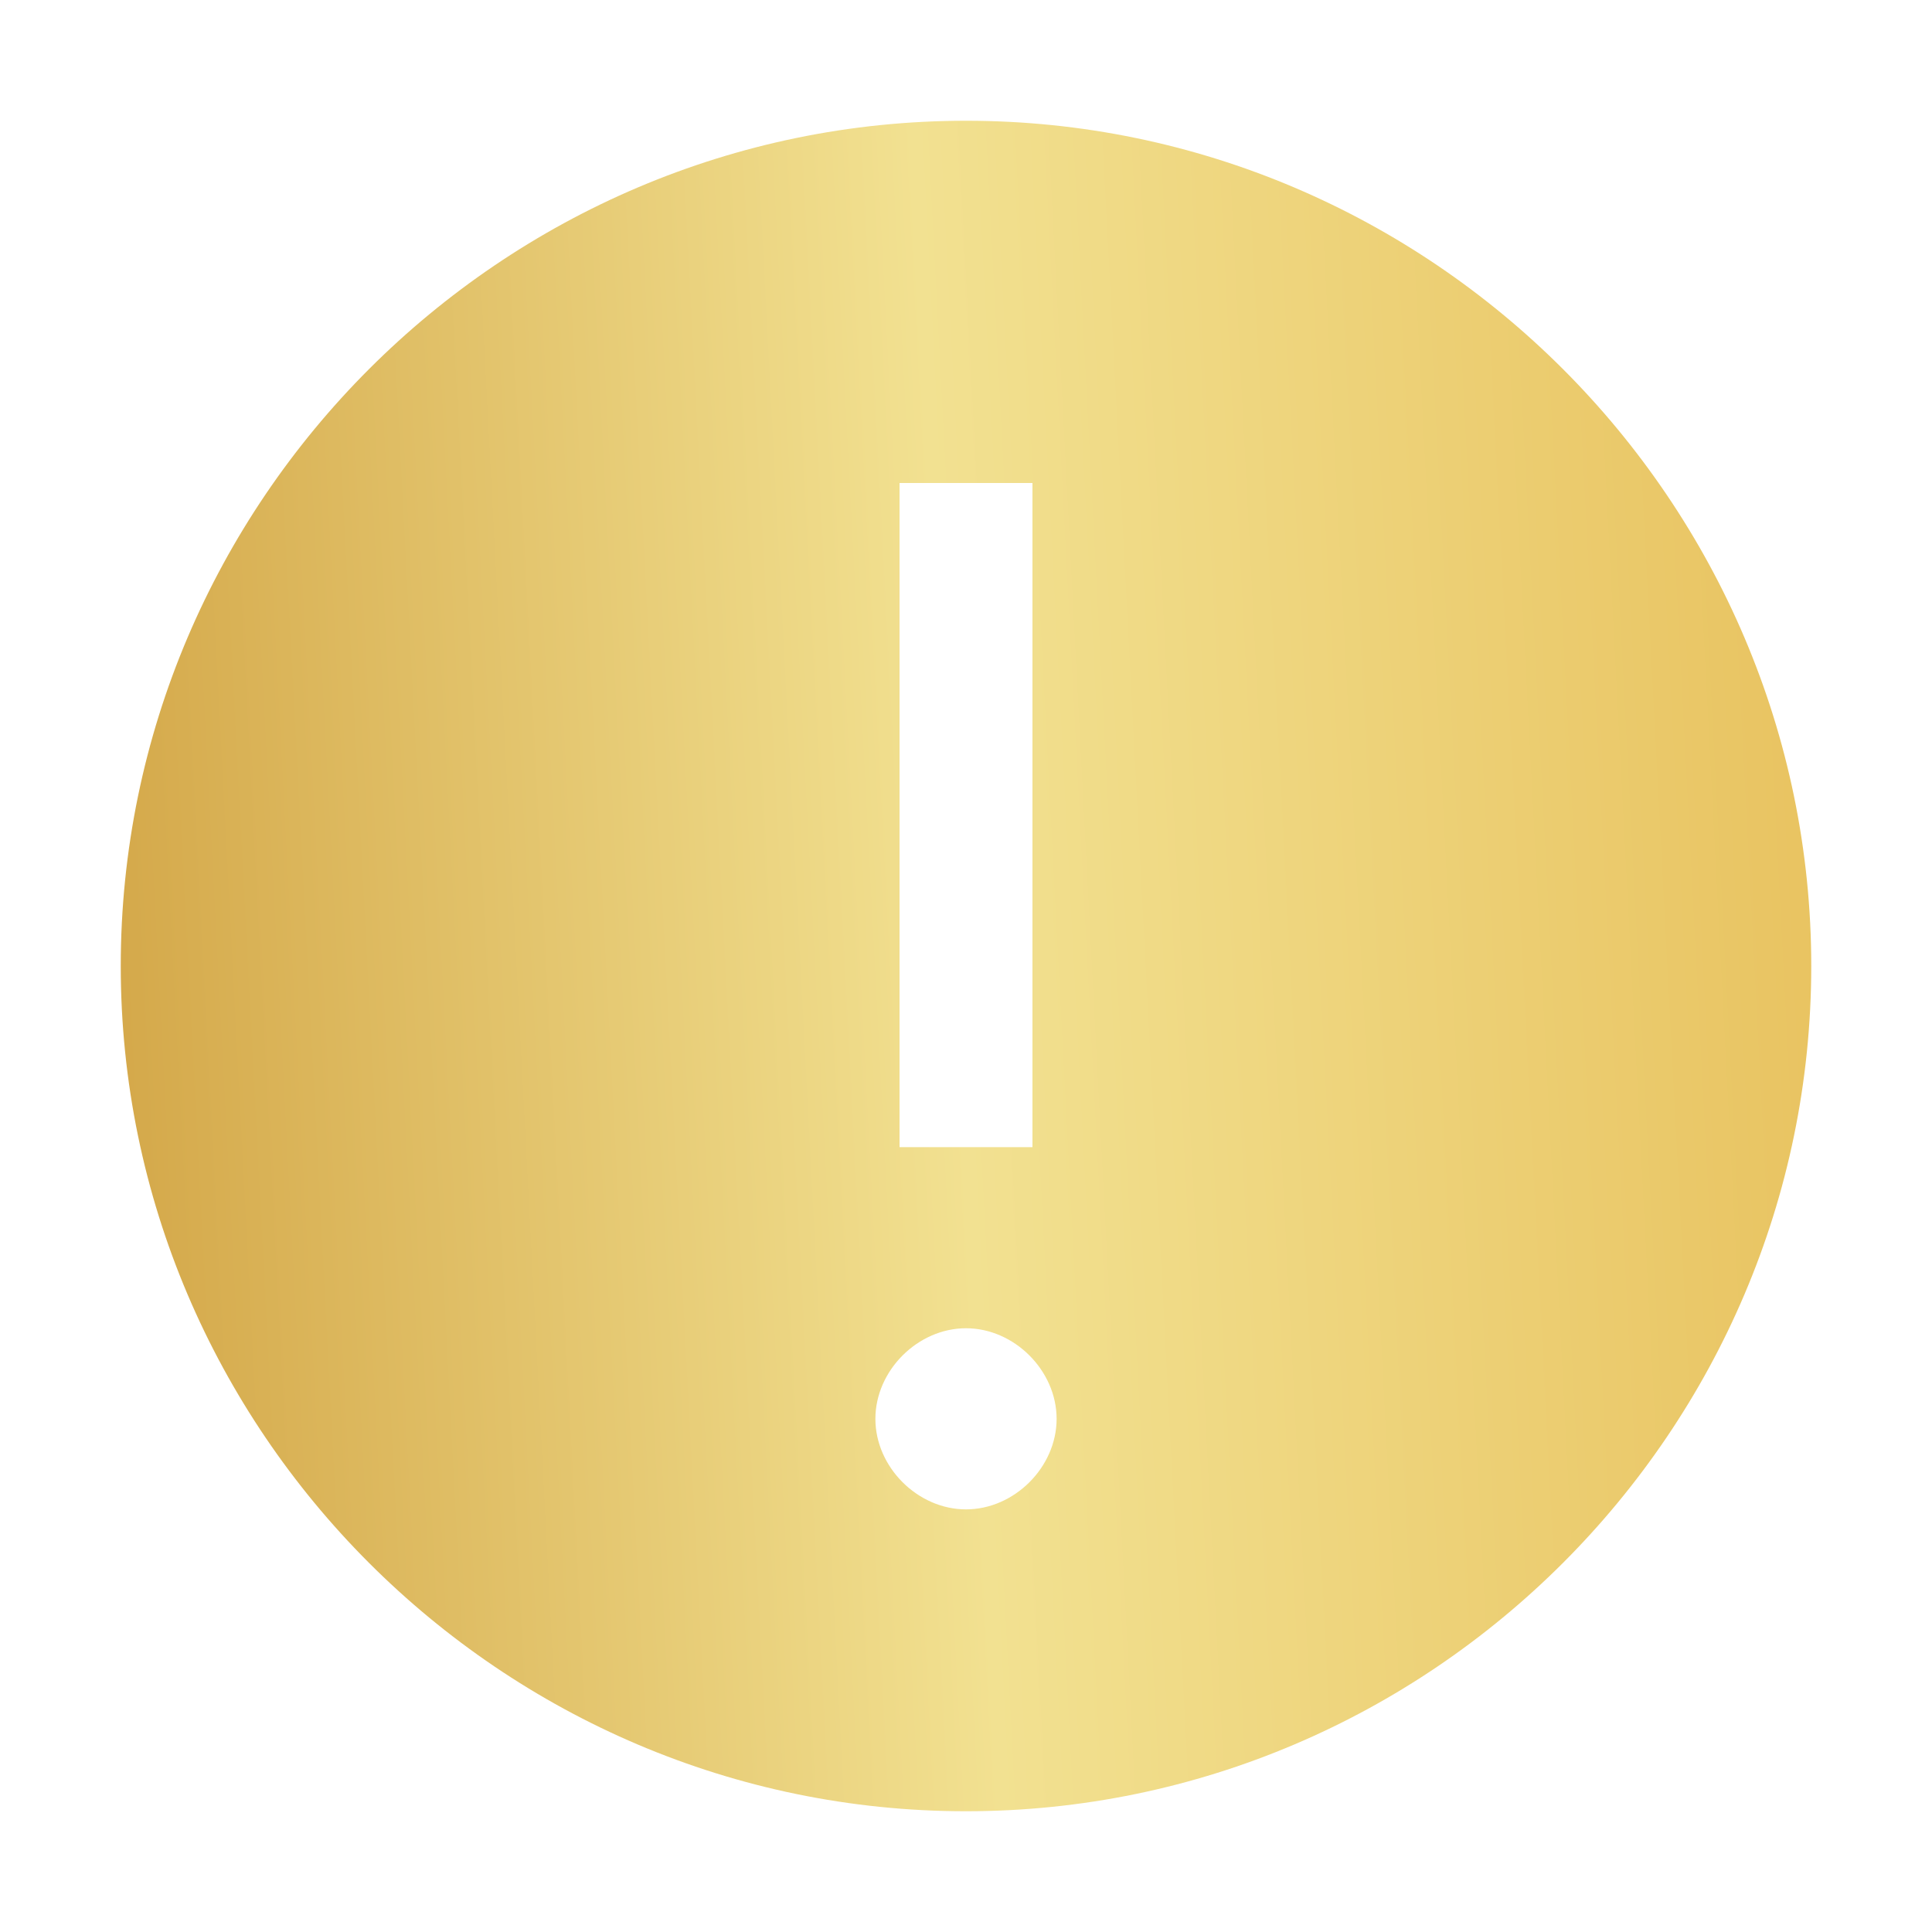 <svg width="20" height="20" viewBox="0 0 20 20" fill="none" xmlns="http://www.w3.org/2000/svg">
<g id="carbon:warning-filled">
<path id="Vector" d="M10 1.25C5.188 1.25 1.25 5.188 1.25 10C1.25 14.812 5.188 18.75 10 18.75C14.812 18.75 18.75 14.812 18.75 10C18.75 5.188 14.812 1.25 10 1.25ZM9.312 5H10.688V11.875H9.312V5ZM10 15.625C9.5 15.625 9.062 15.188 9.062 14.688C9.062 14.188 9.5 13.75 10 13.75C10.5 13.75 10.938 14.188 10.938 14.688C10.938 15.188 10.5 15.625 10 15.625Z" fill="url(#paint0_linear_314_1140)"/>
</g>
<defs>
<linearGradient id="paint0_linear_314_1140" x1="18.75" y1="1.25" x2="0.386" y2="2.209" gradientUnits="userSpaceOnUse">
<stop stop-color="#E8C25F"/>
<stop offset="0.505" stop-color="#F2E191"/>
<stop offset="1" stop-color="#D3A647"/>
</linearGradient>
</defs>
</svg>
